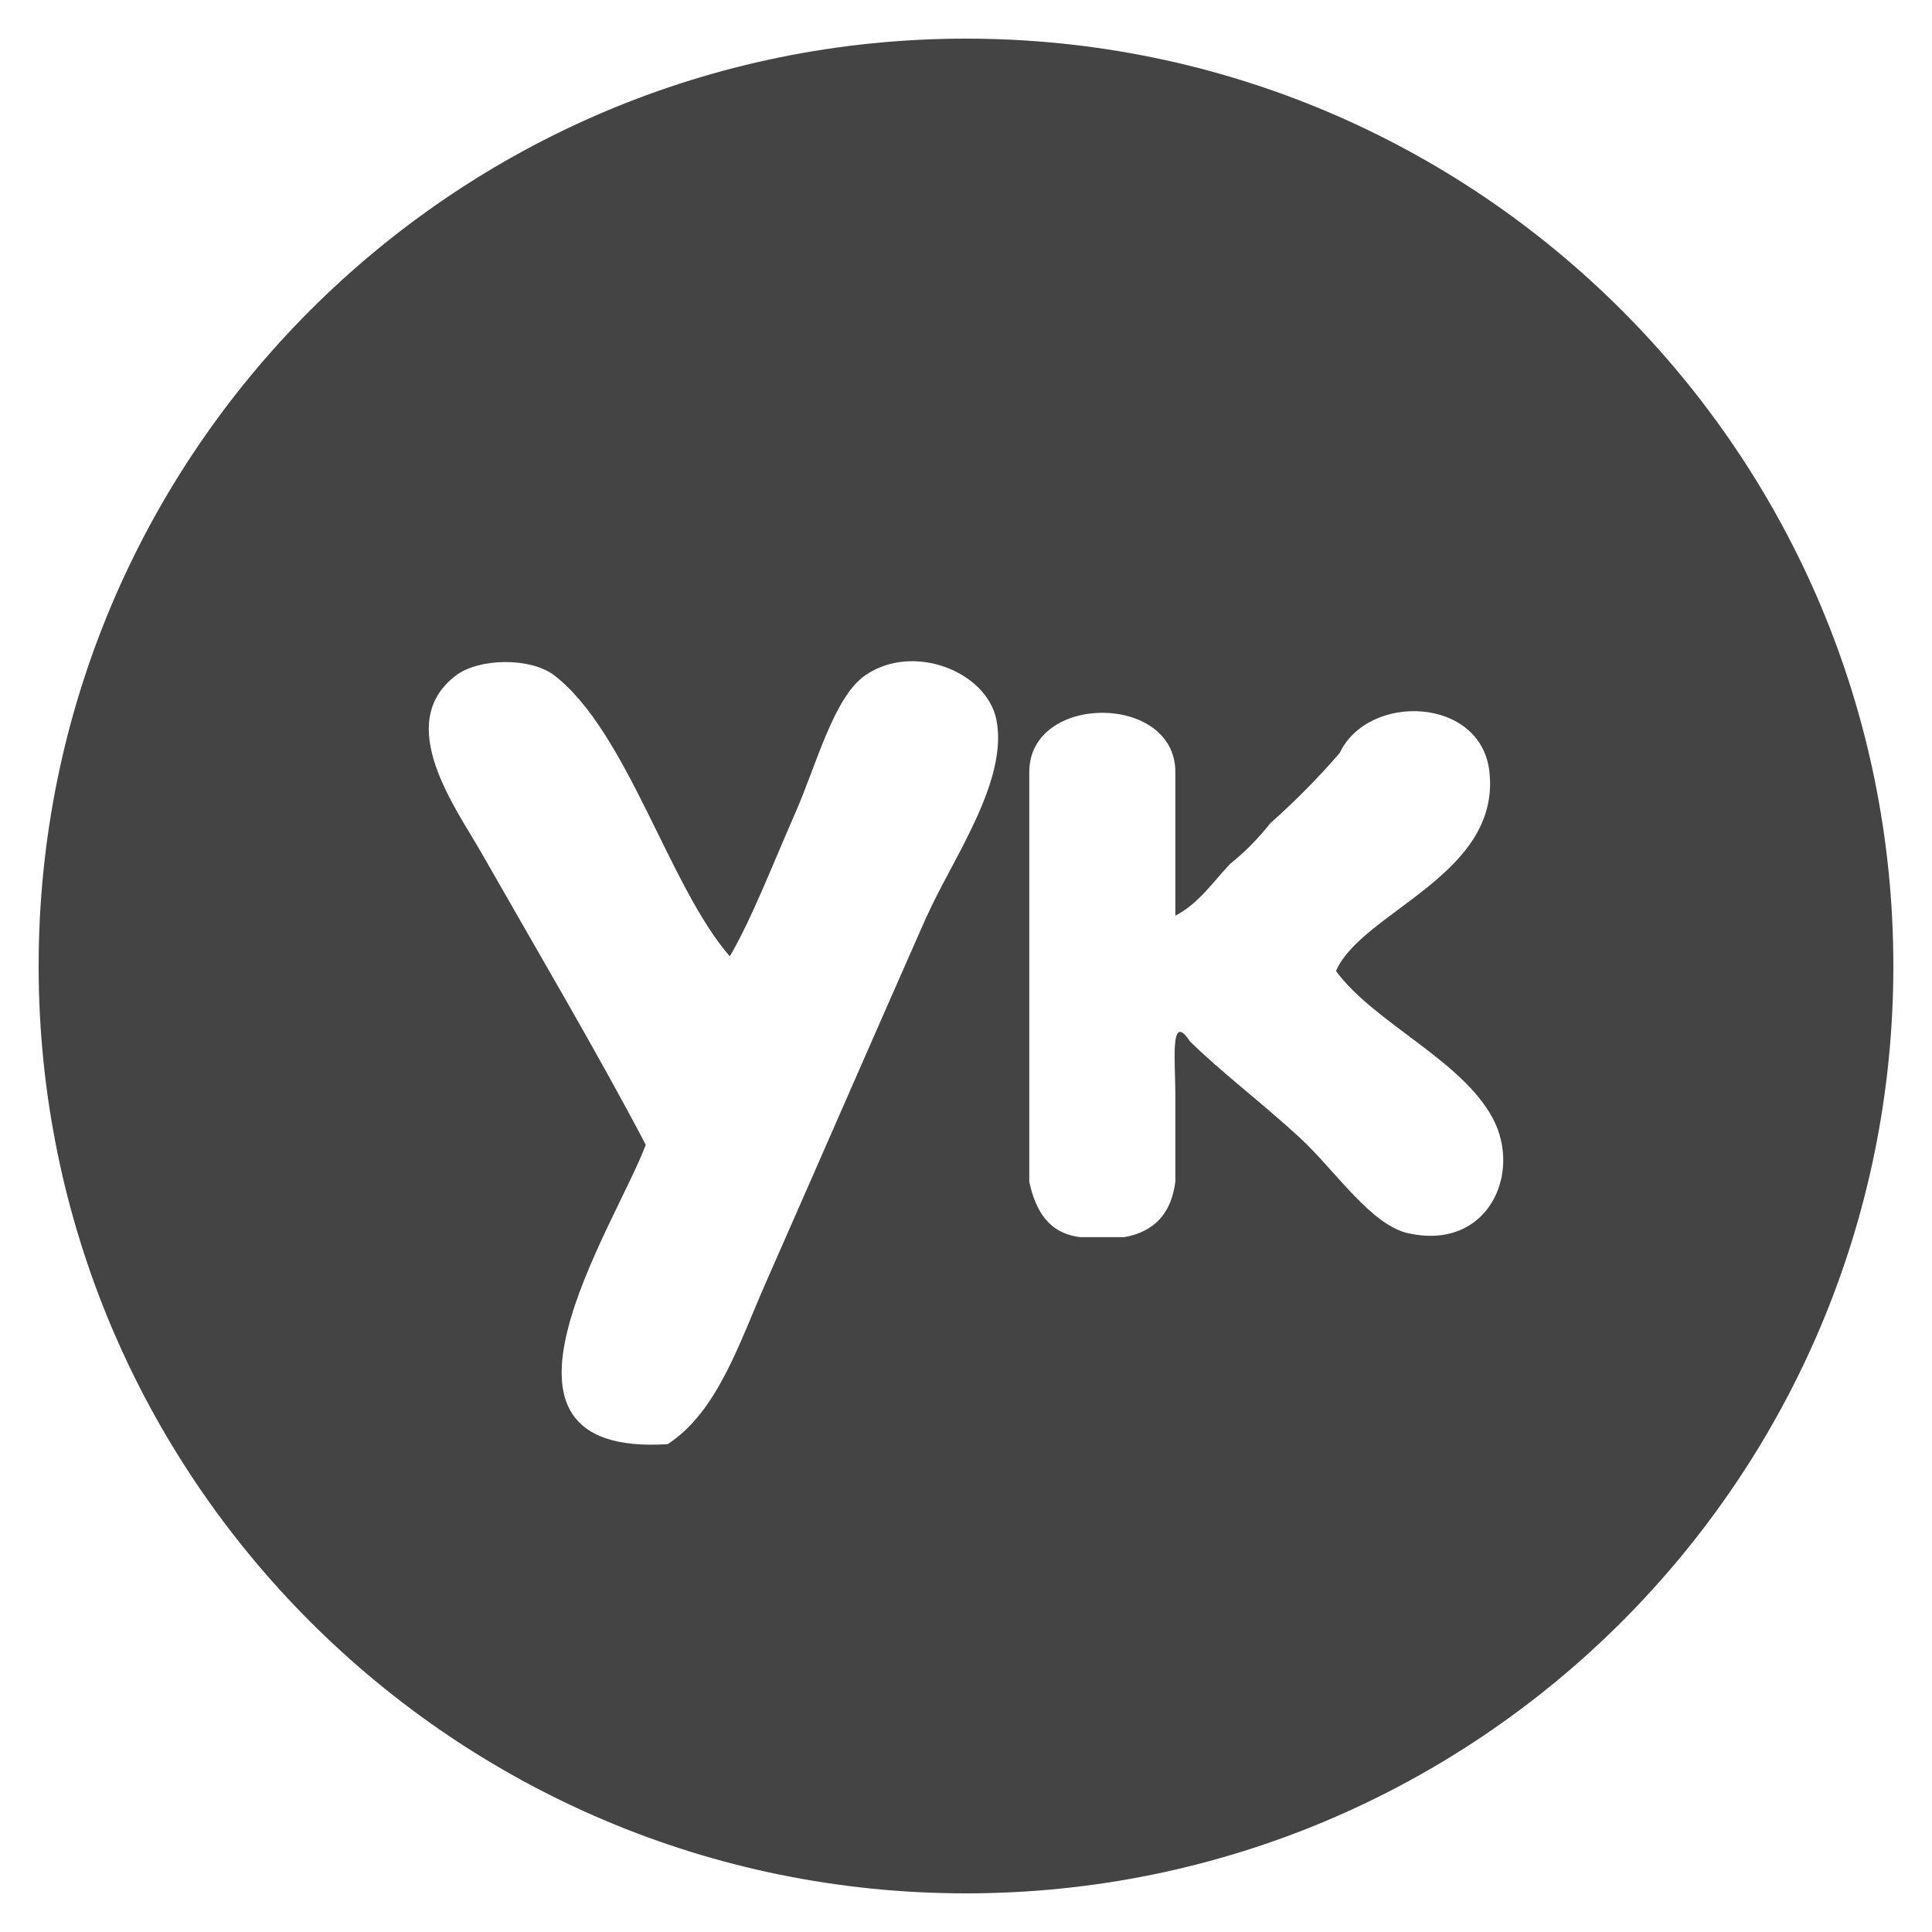 <!-- Generated by IcoMoon.io -->
<svg version="1.1" xmlns="http://www.w3.org/2000/svg" width="20" height="20" viewBox="0 0 20 20">
<title>youko-with-circle</title>
<path fill="#444" d="M10 0.4c-5.302 0-9.6 4.298-9.6 9.6s4.298 9.6 9.6 9.6 9.6-4.298 9.6-9.6-4.298-9.6-9.6-9.6zM9.596 9.479c-0.597 1.351-1.087 2.48-1.663 3.787-0.282 0.639-0.502 1.344-1.021 1.684-2.143 0.135-0.544-2.254-0.227-3.099-0.487-0.93-1.125-2.011-1.701-3.022-0.262-0.461-0.917-1.34-0.265-1.836 0.241-0.183 0.777-0.189 1.021 0 0.757 0.586 1.186 2.186 1.815 2.907 0.232-0.399 0.442-0.948 0.681-1.492 0.217-0.495 0.396-1.19 0.718-1.415 0.493-0.345 1.26-0.045 1.361 0.459 0.127 0.636-0.47 1.466-0.718 2.028zM14.586 12.769c-0.397-0.086-0.757-0.647-1.134-0.995-0.393-0.361-0.826-0.689-1.134-0.994-0.21-0.32-0.151 0.217-0.151 0.535v0.918c-0.041 0.328-0.218 0.519-0.529 0.574h-0.454c-0.327-0.039-0.464-0.271-0.529-0.574v-4.246c0.006-0.811 1.507-0.811 1.512 0v1.492c0.242-0.125 0.388-0.347 0.567-0.536 0.154-0.124 0.293-0.264 0.416-0.421 0.255-0.226 0.495-0.468 0.718-0.727 0.298-0.626 1.462-0.583 1.55 0.191 0.122 1.073-1.322 1.45-1.588 2.066 0.394 0.537 1.308 0.924 1.626 1.53 0.301 0.573-0.058 1.362-0.87 1.186z"></path>
</svg>
